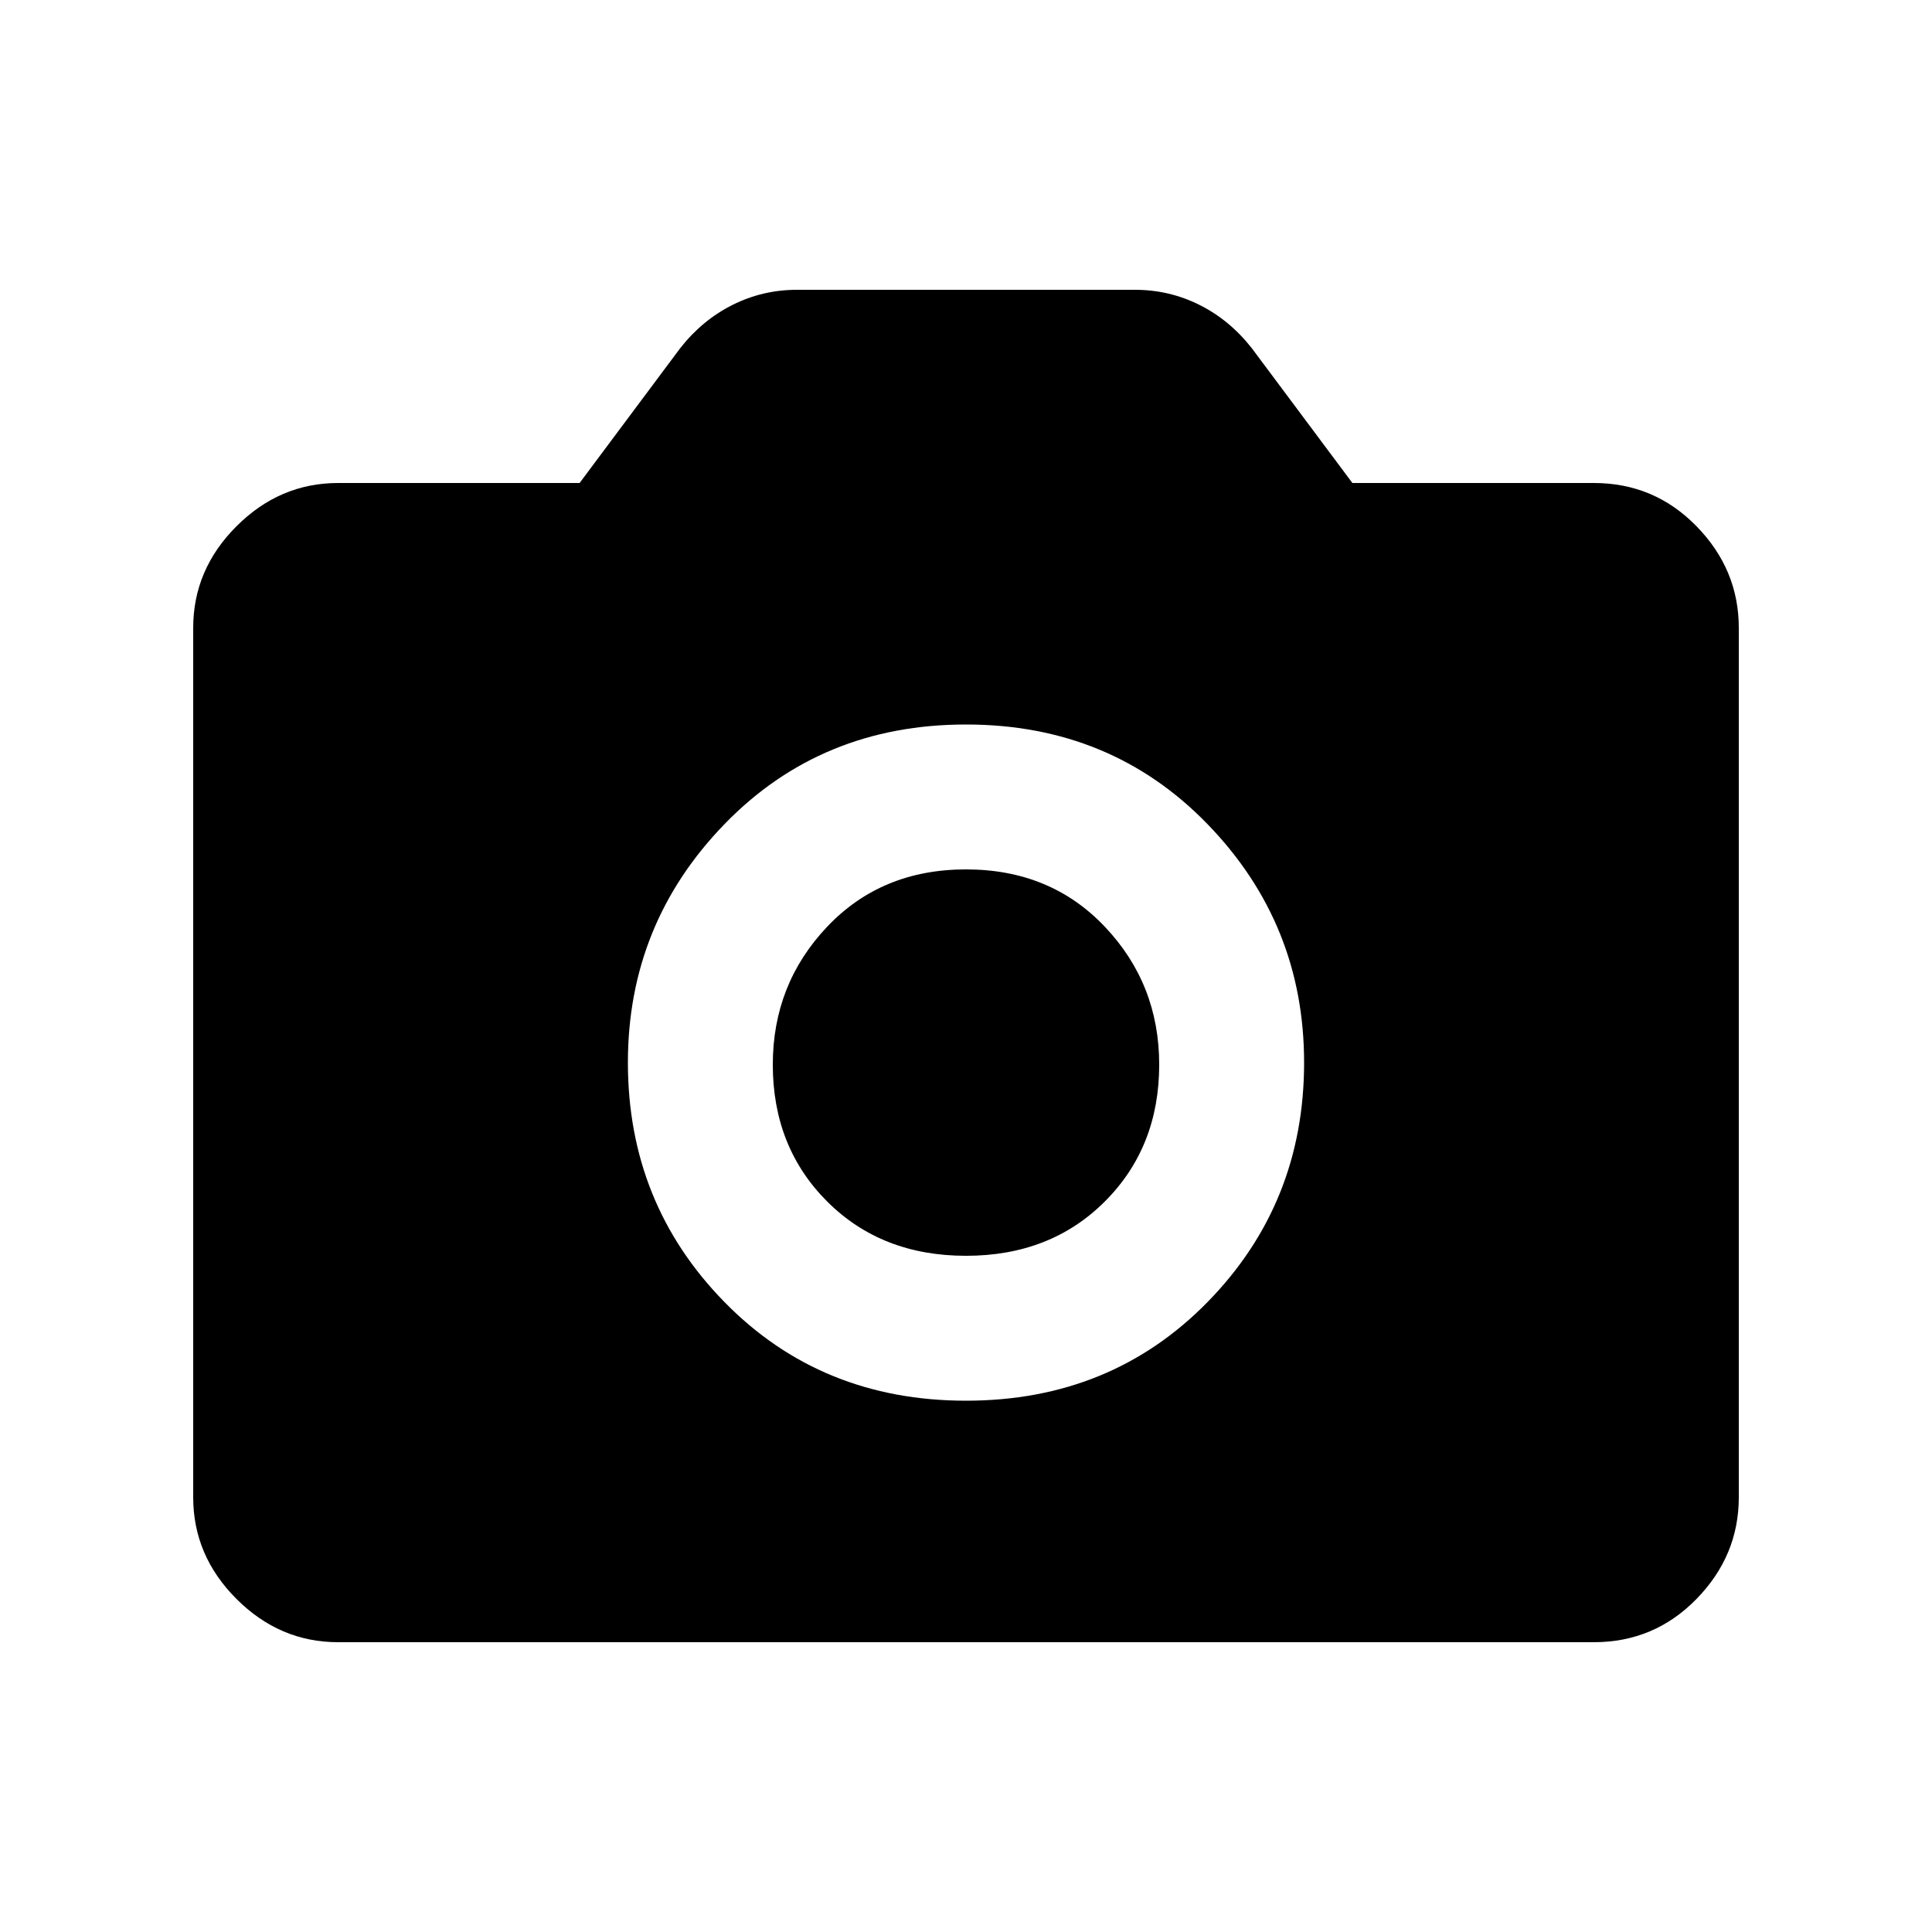 <svg xmlns="http://www.w3.org/2000/svg" height="20" viewBox="0 -960 960 960" width="20"><path d="M480-264q72 0 120-49t48-119q0-69-48-118.5T480-600q-72 0-120 49.5T312-432q0 70 48 119t120 49Zm0-72q-42 0-69-27t-27-68q0-40 27-68.5t69-28.5q42 0 69 28.5t27 68.5q0 41-27 68t-69 27ZM168-144q-29 0-50.5-21.5T96-216v-432q0-29 21.5-50.5T168-720h120l50-67q11-14 26-21.5t32-7.5h168q17 0 32 7.5t26 21.5l50 67h120q30 0 51 21.5t21 50.5v432q0 29-21 50.5T792-144H168Z"/></svg>